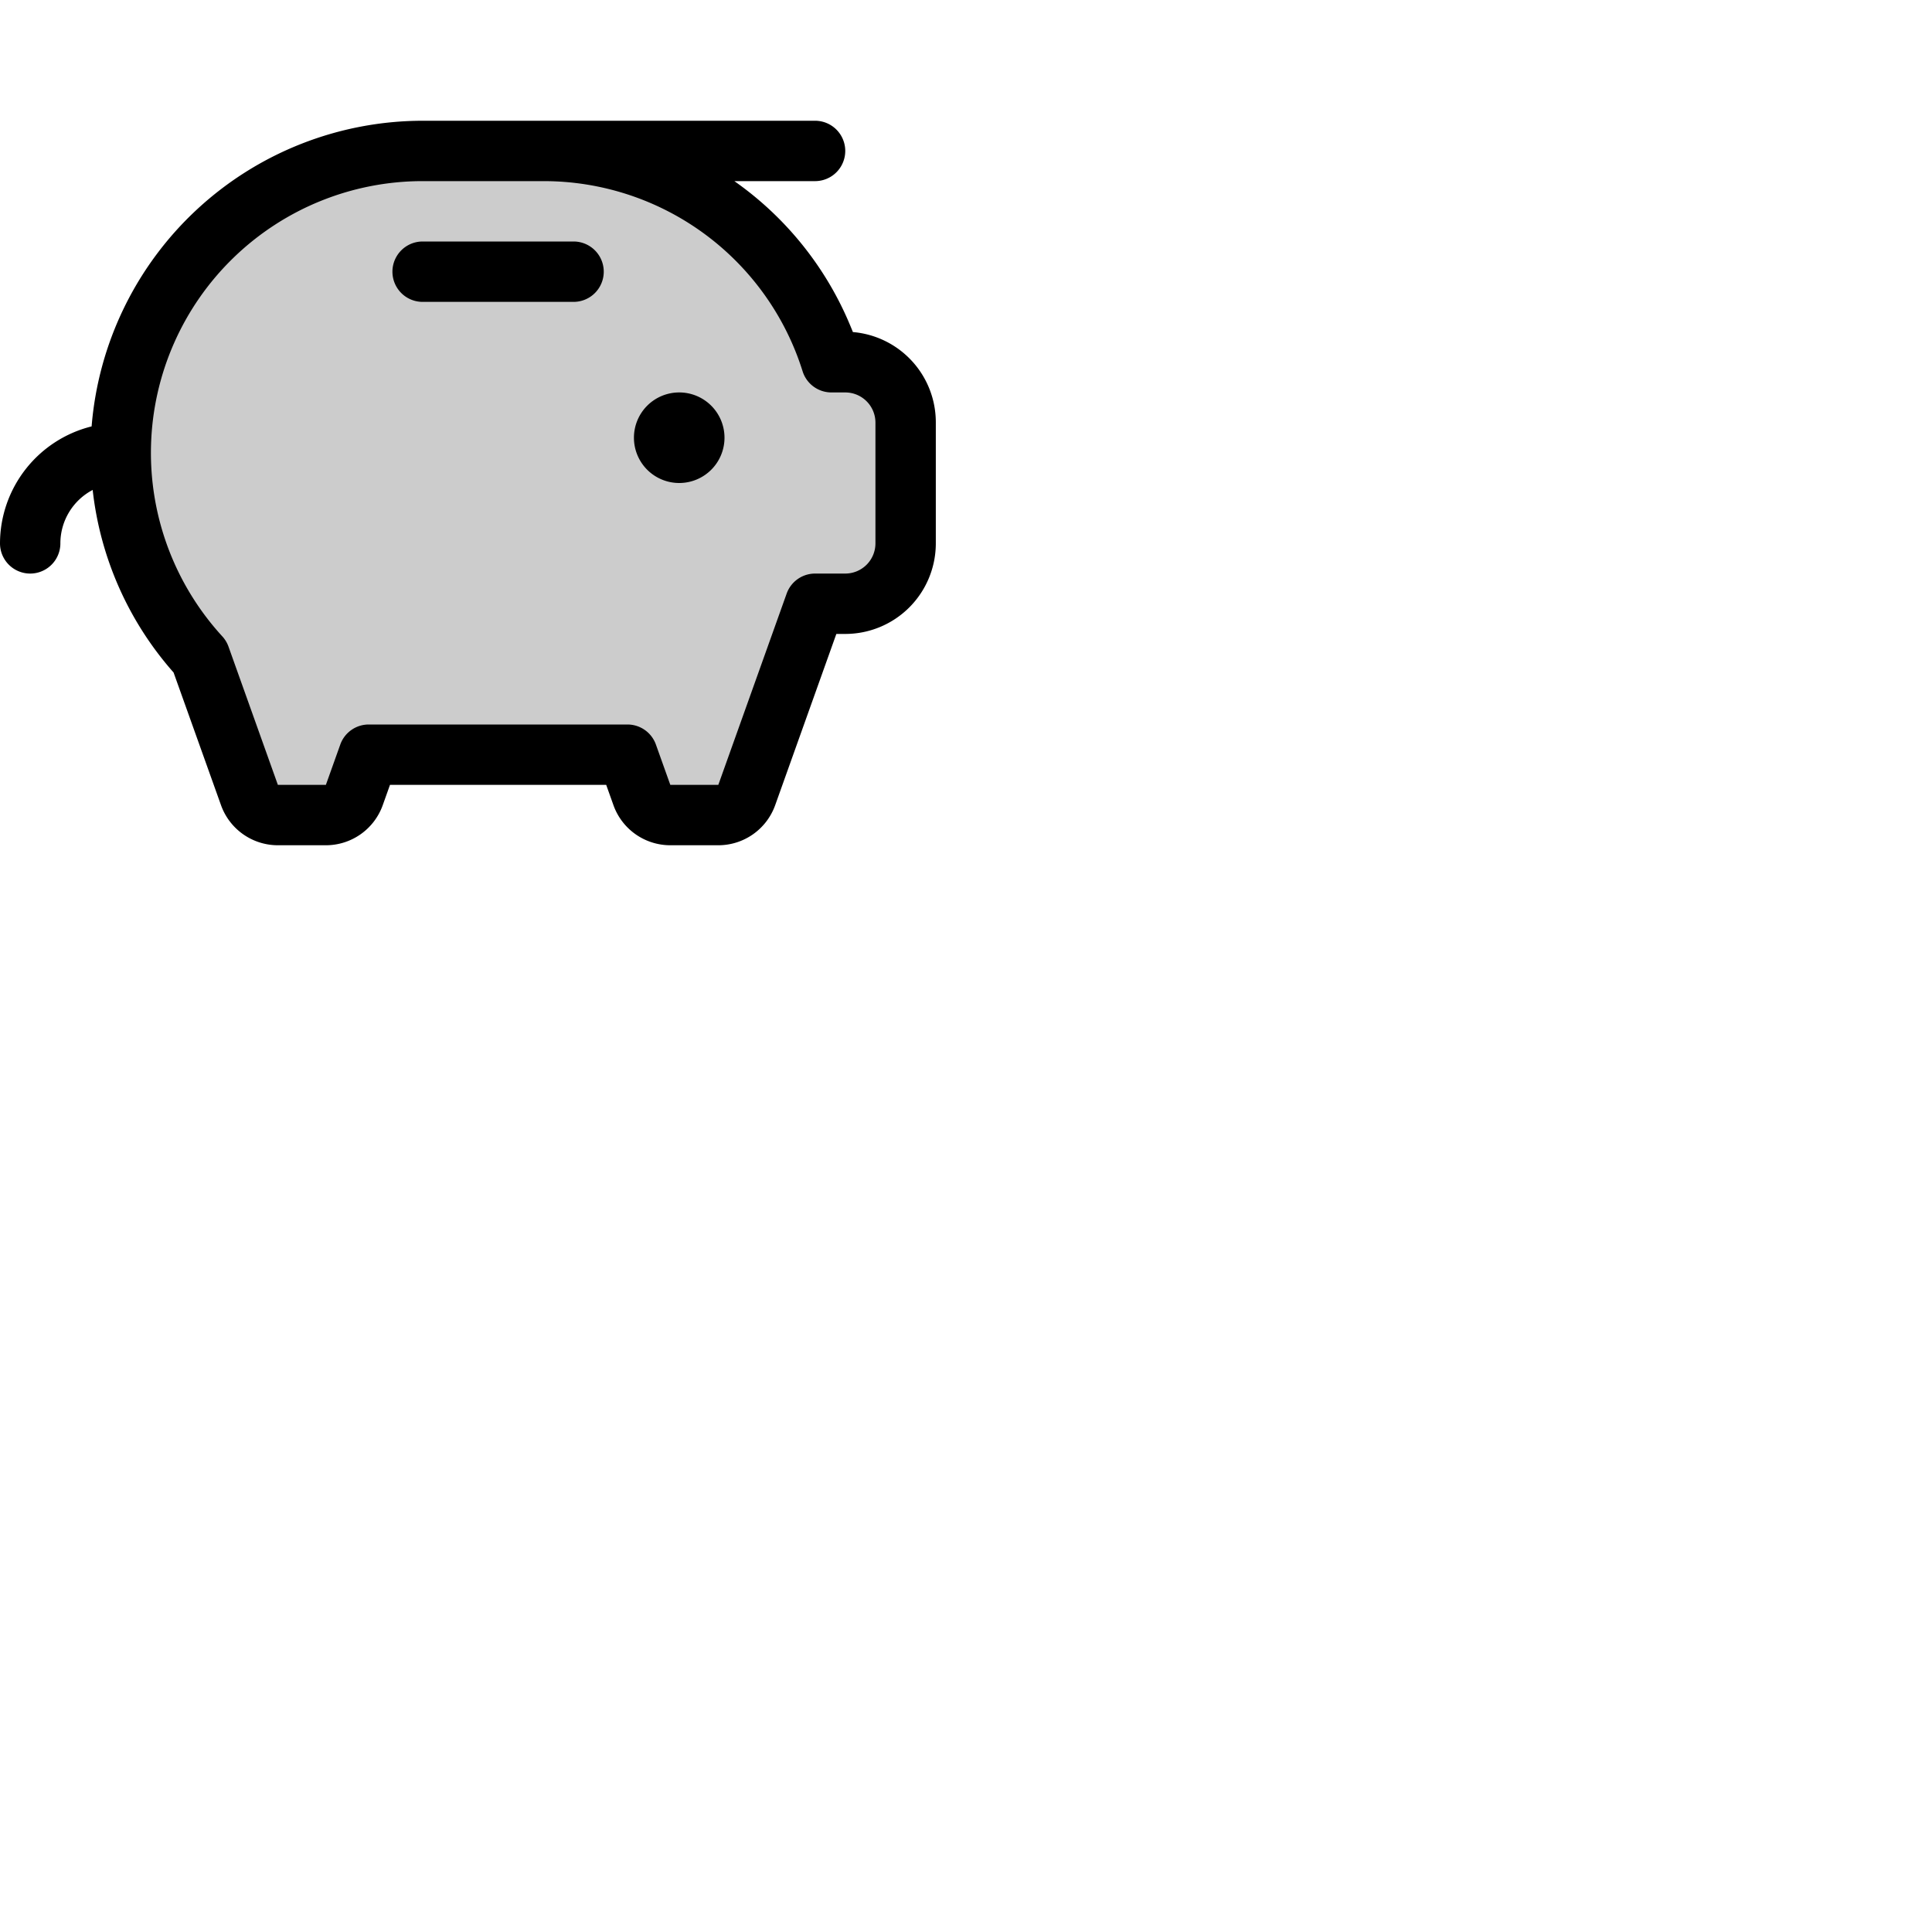 <svg xmlns="http://www.w3.org/2000/svg" version="1.1" viewBox="0 0 512 512" fill="currentColor"><g fill="currentColor"><path d="M240 112v32a16 16 0 0 1-16 16h-8l-18.1 50.69a8 8 0 0 1-7.54 5.31h-12.72a8 8 0 0 1-7.54-5.31L166.29 200H97.71l-3.81 10.69a8 8 0 0 1-7.54 5.31H73.64a8 8 0 0 1-7.54-5.31L53 174a79.7 79.7 0 0 1-21-54a80 80 0 0 1 80-80h32a80 80 0 0 1 73.44 48.22a82.22 82.22 0 0 1 2.9 7.78H224a16 16 0 0 1 16 16" opacity=".2"/><path d="M192 116a12 12 0 1 1-12-12a12 12 0 0 1 12 12m-40-52h-40a8 8 0 0 0 0 16h40a8 8 0 0 0 0-16m96 48v32a24 24 0 0 1-24 24h-2.36l-16.21 45.38A16 16 0 0 1 190.36 224h-12.72a16 16 0 0 1-15.07-10.62l-1.92-5.38h-57.3l-1.92 5.38A16 16 0 0 1 86.36 224H73.64a16 16 0 0 1-15.07-10.62L46 178.22a87.69 87.69 0 0 1-21.44-48.38A16 16 0 0 0 16 144a8 8 0 0 1-16 0a32 32 0 0 1 24.28-31A88.12 88.12 0 0 1 112 32h104a8 8 0 0 1 0 16h-21.39a87.93 87.93 0 0 1 30.17 37c.43 1 .85 2 1.25 3A24 24 0 0 1 248 112m-16 0a8 8 0 0 0-8-8h-3.66a8 8 0 0 1-7.64-5.6A71.9 71.9 0 0 0 144 48h-32a72 72 0 0 0-53.09 120.64a8 8 0 0 1 1.64 2.71L73.64 208h12.72l3.82-10.69a8 8 0 0 1 7.53-5.31h68.58a8 8 0 0 1 7.53 5.31l3.82 10.69h12.72l18.11-50.69A8 8 0 0 1 216 152h8a8 8 0 0 0 8-8Z"/></g></svg>